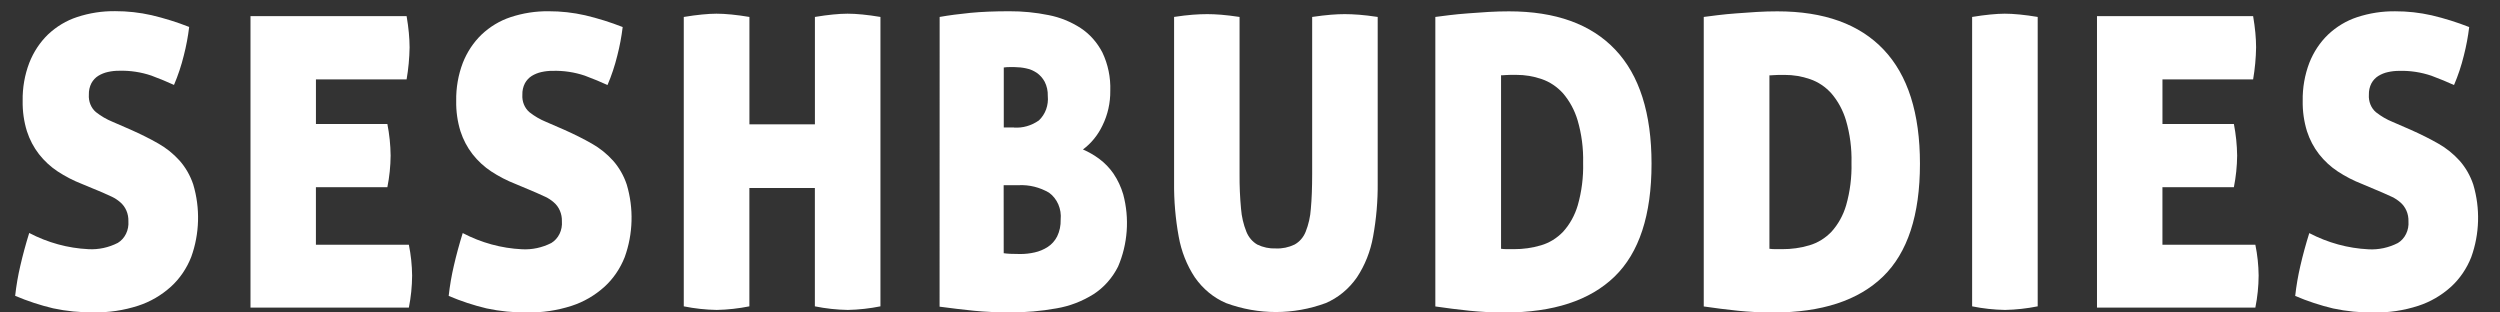 <svg width="112" height="14" viewBox="0 0 112 14" fill="none" xmlns="http://www.w3.org/2000/svg">
<rect x="0" y="0" width="112" height="14" fill="#333333" stroke="none"/>
<path d="M3.669 8.24C3.291 8.093 2.927 7.905 2.582 7.679C2.268 7.472 1.985 7.211 1.746 6.906C1.511 6.603 1.328 6.256 1.207 5.881C1.071 5.443 1.007 4.982 1.015 4.52C1.005 3.934 1.106 3.353 1.313 2.813C1.503 2.328 1.789 1.895 2.15 1.545C2.529 1.188 2.972 0.922 3.451 0.765C4.005 0.582 4.581 0.493 5.159 0.5C5.708 0.499 6.255 0.559 6.793 0.681C7.363 0.816 7.925 0.991 8.475 1.207C8.423 1.64 8.342 2.068 8.234 2.488C8.123 2.94 7.976 3.381 7.795 3.805C7.507 3.671 7.171 3.533 6.782 3.387C6.315 3.229 5.828 3.156 5.339 3.17C5.17 3.168 5 3.187 4.834 3.224C4.683 3.257 4.537 3.315 4.403 3.397C4.277 3.475 4.172 3.588 4.097 3.723C4.015 3.881 3.975 4.06 3.981 4.241C3.971 4.39 3.994 4.539 4.049 4.675C4.104 4.811 4.189 4.93 4.297 5.022C4.527 5.203 4.778 5.349 5.044 5.457L5.84 5.803C6.305 6.009 6.722 6.218 7.093 6.43C7.444 6.628 7.765 6.885 8.043 7.193C8.314 7.499 8.523 7.864 8.657 8.264C8.974 9.326 8.942 10.476 8.566 11.514C8.364 12.027 8.054 12.482 7.662 12.84C7.23 13.23 6.731 13.521 6.194 13.695C5.546 13.905 4.872 14.006 4.196 13.993C3.587 14.001 2.978 13.941 2.38 13.813C1.8 13.675 1.232 13.488 0.679 13.253C0.73 12.796 0.807 12.344 0.912 11.899C1.022 11.421 1.154 10.934 1.309 10.437C2.14 10.872 3.042 11.119 3.962 11.163C4.415 11.188 4.867 11.091 5.279 10.881C5.435 10.787 5.562 10.645 5.646 10.473C5.73 10.3 5.767 10.105 5.752 9.911C5.757 9.747 5.727 9.585 5.663 9.436C5.599 9.288 5.504 9.159 5.386 9.059C5.272 8.96 5.147 8.878 5.014 8.815C4.875 8.749 4.734 8.685 4.592 8.624L3.669 8.24Z" fill="white"/>
<path d="M11.217 0.722H18.216C18.261 0.988 18.295 1.236 18.316 1.466C18.337 1.684 18.348 1.902 18.35 2.12C18.342 2.602 18.298 3.082 18.216 3.556H14.154V5.554H17.354C17.446 6.02 17.495 6.494 17.5 6.971C17.496 7.447 17.447 7.921 17.354 8.386H14.153V10.965H18.317C18.409 11.418 18.458 11.881 18.463 12.345C18.46 12.828 18.411 13.309 18.317 13.78H11.222V0.727L11.217 0.722Z" fill="white"/>
<path d="M23.092 8.24C22.714 8.093 22.35 7.905 22.005 7.679C21.691 7.472 21.408 7.211 21.169 6.906C20.933 6.603 20.751 6.256 20.629 5.881C20.494 5.443 20.429 4.982 20.438 4.52C20.428 3.934 20.529 3.353 20.735 2.813C20.926 2.33 21.212 1.899 21.572 1.551C21.951 1.193 22.394 0.927 22.873 0.769C23.427 0.586 24.002 0.497 24.581 0.504C25.129 0.503 25.677 0.563 26.214 0.685C26.785 0.82 27.347 0.996 27.896 1.211C27.844 1.644 27.763 2.072 27.655 2.492C27.544 2.944 27.398 3.385 27.216 3.809C26.929 3.675 26.592 3.537 26.204 3.391C25.737 3.233 25.249 3.16 24.761 3.174C24.591 3.172 24.422 3.191 24.255 3.228C24.104 3.261 23.959 3.319 23.824 3.401C23.699 3.479 23.593 3.592 23.518 3.727C23.436 3.885 23.396 4.064 23.402 4.245C23.392 4.394 23.415 4.543 23.471 4.679C23.526 4.815 23.611 4.934 23.718 5.026C23.948 5.207 24.2 5.353 24.465 5.461L25.262 5.807C25.726 6.013 26.144 6.222 26.514 6.434C26.866 6.632 27.187 6.889 27.465 7.197C27.736 7.503 27.945 7.868 28.078 8.268C28.395 9.33 28.363 10.48 27.988 11.518C27.785 12.031 27.476 12.486 27.084 12.844C26.652 13.234 26.152 13.525 25.616 13.699C24.967 13.909 24.294 14.01 23.617 13.998C23.008 14.005 22.399 13.945 21.801 13.817C21.222 13.68 20.653 13.492 20.101 13.257C20.151 12.8 20.229 12.348 20.333 11.903C20.443 11.425 20.575 10.938 20.73 10.441C21.561 10.876 22.463 11.123 23.383 11.167C23.837 11.192 24.289 11.095 24.7 10.886C24.856 10.791 24.984 10.649 25.068 10.477C25.152 10.305 25.188 10.109 25.173 9.915C25.178 9.751 25.148 9.589 25.084 9.44C25.021 9.292 24.926 9.163 24.807 9.063C24.694 8.964 24.569 8.882 24.435 8.819C24.297 8.753 24.155 8.689 24.013 8.628L23.092 8.24Z" fill="white"/>
<path d="M30.638 0.759C30.935 0.71 31.207 0.673 31.45 0.65C31.692 0.627 31.909 0.613 32.097 0.613C32.285 0.613 32.52 0.625 32.769 0.65C33.018 0.675 33.285 0.71 33.574 0.759V5.57H36.508V0.759C36.806 0.71 37.074 0.673 37.313 0.65C37.552 0.627 37.769 0.613 37.968 0.613C38.166 0.613 38.389 0.625 38.64 0.65C38.89 0.675 39.155 0.71 39.444 0.759V13.724C38.961 13.821 38.472 13.875 37.981 13.885C37.486 13.876 36.993 13.823 36.506 13.724V8.422H33.572V13.724C33.089 13.821 32.599 13.875 32.109 13.885C31.614 13.876 31.12 13.823 30.633 13.724V0.759H30.638Z" fill="white"/>
<path d="M42.096 0.759C42.517 0.685 42.975 0.625 43.472 0.576C43.969 0.528 44.55 0.504 45.214 0.504C45.806 0.501 46.398 0.559 46.98 0.677C47.486 0.775 47.972 0.972 48.415 1.258C48.818 1.523 49.152 1.899 49.385 2.347C49.638 2.875 49.761 3.467 49.741 4.063C49.747 4.605 49.628 5.14 49.393 5.617C49.188 6.051 48.886 6.422 48.516 6.696C48.775 6.808 49.023 6.951 49.253 7.123C49.494 7.302 49.707 7.523 49.883 7.777C50.075 8.061 50.224 8.377 50.322 8.714C50.607 9.785 50.524 10.934 50.089 11.944C49.831 12.456 49.452 12.882 48.992 13.179C48.479 13.5 47.917 13.716 47.334 13.814C46.643 13.939 45.944 13.999 45.245 13.994C44.647 13.994 44.11 13.97 43.635 13.922C43.16 13.874 42.646 13.813 42.093 13.739L42.096 0.759ZM45.43 5.715C45.823 5.741 46.212 5.628 46.542 5.395C46.685 5.261 46.796 5.091 46.866 4.9C46.935 4.708 46.961 4.501 46.941 4.296C46.948 4.075 46.9 3.855 46.801 3.661C46.713 3.499 46.591 3.361 46.445 3.261C46.297 3.163 46.134 3.095 45.964 3.061C45.796 3.025 45.624 3.007 45.452 3.006H45.211C45.13 3.005 45.05 3.011 44.969 3.024V5.71H45.432L45.43 5.715ZM44.966 11.344C45.044 11.355 45.14 11.365 45.258 11.371C45.377 11.376 45.526 11.38 45.714 11.38C45.929 11.38 46.143 11.356 46.353 11.308C46.559 11.263 46.757 11.18 46.938 11.064C47.114 10.95 47.26 10.788 47.36 10.592C47.472 10.361 47.526 10.101 47.518 9.839C47.541 9.604 47.504 9.367 47.412 9.154C47.319 8.941 47.175 8.76 46.995 8.631C46.58 8.39 46.114 8.274 45.644 8.296H44.964L44.966 11.344Z" fill="white"/>
<path d="M52.594 0.759C52.915 0.711 53.192 0.677 53.424 0.66C53.657 0.642 53.879 0.633 54.088 0.633C54.276 0.633 54.484 0.642 54.71 0.66C54.937 0.677 55.211 0.712 55.532 0.759V7.806C55.528 8.322 55.55 8.837 55.598 9.35C55.626 9.707 55.707 10.056 55.839 10.384C55.938 10.63 56.11 10.832 56.328 10.957C56.589 11.083 56.873 11.142 57.158 11.13C57.446 11.143 57.732 11.083 57.995 10.957C58.217 10.835 58.394 10.633 58.493 10.384C58.624 10.056 58.703 9.706 58.726 9.35C58.765 8.926 58.785 8.412 58.785 7.806V0.759C59.116 0.71 59.395 0.679 59.621 0.66C59.848 0.641 60.056 0.633 60.244 0.633C60.432 0.633 60.658 0.642 60.891 0.66C61.124 0.677 61.403 0.712 61.721 0.759V8.185C61.729 8.996 61.659 9.805 61.514 10.6C61.397 11.259 61.151 11.882 60.791 12.425C60.43 12.944 59.946 13.343 59.391 13.579C57.943 14.112 56.376 14.112 54.929 13.579C54.374 13.343 53.889 12.944 53.528 12.425C53.169 11.882 52.923 11.259 52.806 10.6C52.661 9.805 52.591 8.996 52.599 8.185V0.759H52.594Z" fill="white"/>
<path d="M64.303 0.759C64.47 0.736 64.679 0.709 64.933 0.679C65.187 0.649 65.463 0.62 65.763 0.599C66.063 0.577 66.368 0.554 66.683 0.535C66.999 0.516 67.306 0.508 67.603 0.508C69.692 0.508 71.279 1.08 72.363 2.224C73.447 3.368 73.989 5.072 73.989 7.335C73.989 9.636 73.436 11.322 72.331 12.393C71.225 13.463 69.589 13.999 67.422 14C66.869 14 66.335 13.973 65.821 13.92C65.307 13.866 64.801 13.803 64.303 13.729V0.759ZM67.24 11.144C67.328 11.156 67.417 11.162 67.506 11.162H67.822C68.234 11.165 68.644 11.107 69.041 10.989C69.411 10.88 69.751 10.671 70.028 10.381C70.328 10.049 70.552 9.645 70.683 9.2C70.859 8.584 70.941 7.94 70.924 7.294C70.94 6.647 70.856 6.003 70.676 5.387C70.542 4.937 70.318 4.525 70.022 4.179C69.757 3.886 69.43 3.668 69.071 3.544C68.701 3.416 68.315 3.352 67.927 3.354C67.707 3.354 67.546 3.354 67.446 3.363C67.347 3.373 67.279 3.373 67.247 3.373V11.141L67.24 11.144Z" fill="white"/>
<path d="M76.328 0.759C76.495 0.736 76.704 0.709 76.958 0.679C77.212 0.649 77.488 0.62 77.788 0.599C78.088 0.577 78.393 0.554 78.708 0.535C79.023 0.516 79.331 0.508 79.628 0.508C81.717 0.508 83.304 1.08 84.388 2.224C85.472 3.368 86.014 5.072 86.014 7.335C86.014 9.636 85.461 11.322 84.356 12.393C83.25 13.463 81.614 13.999 79.447 14C78.894 14 78.36 13.973 77.846 13.92C77.332 13.866 76.826 13.803 76.328 13.729V0.759ZM79.263 11.144C79.351 11.156 79.44 11.162 79.529 11.162H79.845C80.256 11.165 80.666 11.107 81.064 10.989C81.434 10.88 81.774 10.671 82.051 10.381C82.351 10.049 82.575 9.645 82.706 9.2C82.882 8.584 82.963 7.94 82.947 7.294C82.963 6.648 82.879 6.004 82.699 5.389C82.564 4.939 82.341 4.527 82.044 4.182C81.779 3.888 81.453 3.67 81.094 3.547C80.724 3.418 80.338 3.354 79.95 3.356C79.73 3.356 79.568 3.356 79.469 3.366C79.37 3.375 79.302 3.375 79.27 3.375V11.143L79.263 11.144Z" fill="white"/>
<path d="M88.353 0.759C88.65 0.71 88.922 0.673 89.165 0.65C89.408 0.627 89.624 0.613 89.812 0.613C90 0.613 90.234 0.625 90.484 0.65C90.734 0.675 91 0.71 91.289 0.759V13.724C90.806 13.821 90.317 13.875 89.826 13.885C89.331 13.876 88.837 13.823 88.351 13.724V0.759H88.353Z" fill="white"/>
<path d="M93.941 0.722H100.94C100.985 0.988 101.018 1.236 101.04 1.466C101.061 1.684 101.072 1.902 101.073 2.12C101.066 2.602 101.021 3.082 100.94 3.556H96.878V5.554H100.078C100.169 6.02 100.218 6.494 100.224 6.971C100.22 7.447 100.17 7.921 100.078 8.386H96.877V10.965H101.04C101.133 11.418 101.182 11.881 101.187 12.345C101.184 12.828 101.135 13.309 101.04 13.78H93.945V0.727L93.941 0.722Z" fill="white"/>
<path d="M105.816 8.24C105.437 8.093 105.073 7.905 104.729 7.679C104.414 7.472 104.132 7.211 103.892 6.906C103.657 6.603 103.474 6.256 103.353 5.881C103.218 5.443 103.153 4.982 103.161 4.52C103.151 3.934 103.253 3.353 103.459 2.813C103.649 2.33 103.935 1.899 104.296 1.551C104.674 1.194 105.118 0.928 105.597 0.77C106.151 0.588 106.727 0.499 107.305 0.506C107.853 0.504 108.401 0.565 108.938 0.686C109.509 0.821 110.071 0.997 110.62 1.212C110.568 1.645 110.487 2.073 110.379 2.494C110.268 2.946 110.122 3.386 109.94 3.81C109.653 3.677 109.316 3.539 108.928 3.393C108.461 3.235 107.973 3.161 107.485 3.175C107.315 3.174 107.146 3.192 106.979 3.23C106.828 3.262 106.683 3.321 106.549 3.403C106.423 3.481 106.317 3.593 106.242 3.729C106.16 3.886 106.12 4.066 106.126 4.247C106.116 4.395 106.14 4.544 106.195 4.681C106.25 4.817 106.335 4.936 106.442 5.027C106.672 5.208 106.924 5.355 107.189 5.462L107.986 5.808C108.45 6.014 108.868 6.223 109.238 6.435C109.59 6.633 109.911 6.891 110.189 7.198C110.46 7.505 110.669 7.87 110.803 8.27C111.119 9.332 111.087 10.481 110.712 11.52C110.509 12.033 110.2 12.487 109.808 12.846C109.376 13.236 108.877 13.526 108.34 13.7C107.691 13.911 107.018 14.011 106.341 13.999C105.732 14.007 105.124 13.947 104.525 13.819C103.946 13.681 103.377 13.494 102.825 13.258C102.875 12.802 102.953 12.35 103.057 11.905C103.167 11.427 103.3 10.94 103.456 10.443C104.287 10.877 105.189 11.124 106.109 11.169C106.562 11.194 107.014 11.097 107.425 10.887C107.582 10.793 107.709 10.651 107.793 10.478C107.877 10.306 107.914 10.111 107.899 9.917C107.904 9.753 107.874 9.59 107.81 9.442C107.746 9.294 107.651 9.164 107.533 9.064C107.419 8.966 107.294 8.883 107.161 8.82C107.022 8.755 106.881 8.69 106.739 8.63L105.816 8.24Z" fill="white"/>
</svg>
